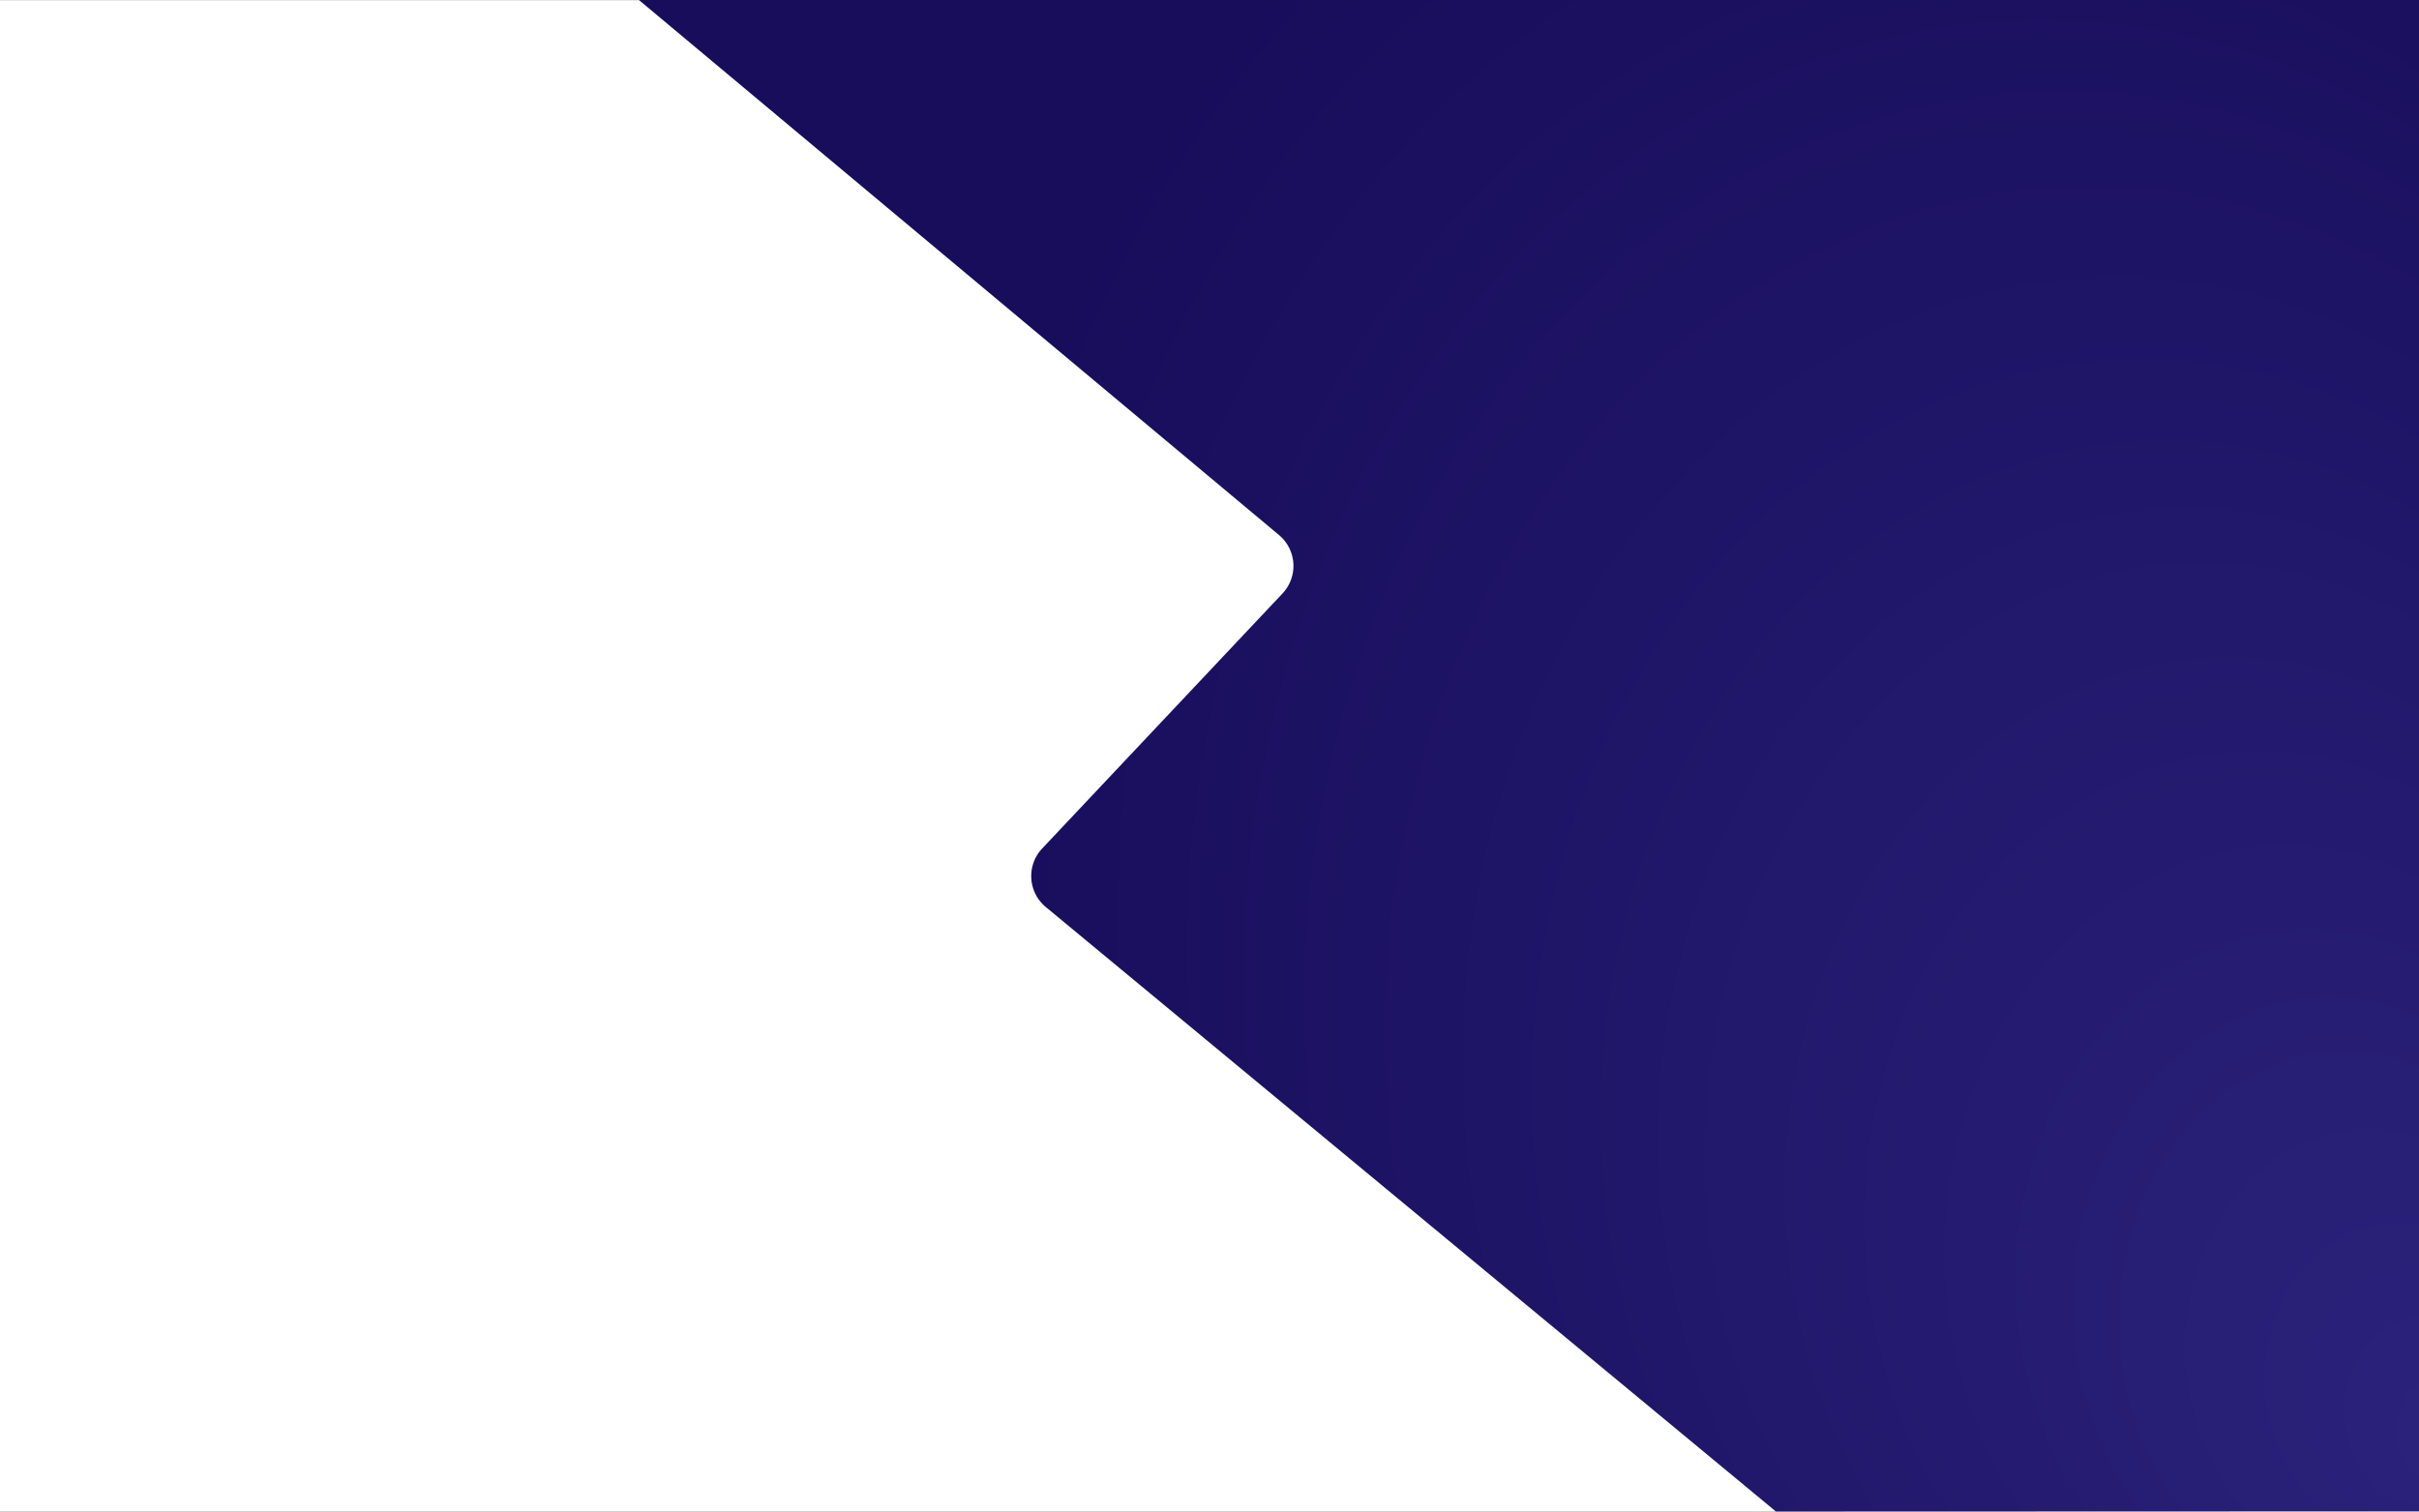 <svg id="hero" xmlns="http://www.w3.org/2000/svg" xmlns:xlink="http://www.w3.org/1999/xlink" viewBox="0 0 902.09 563.81"><rect x="0" y="0" width="902.09" height="563.81" fill="#808080" stroke="none"/><defs><style>.cls-1{fill:#fff;}.cls-2{fill:url(#radial-gradient);}</style><radialGradient id="radial-gradient" cx="495.48" cy="110.86" fx="730.102" fy="336.007" r="444.11" gradientTransform="translate(283.94 194.47) scale(0.87 1.04)" gradientUnits="userSpaceOnUse"><stop offset="0" stop-color="#2b237c"/><stop offset="0.96" stop-color="#180d5b"/></radialGradient></defs><g id="screen"><rect id="bg2" class="cls-1" y="0.06" width="902.09" height="563.69"/><path id="bg1" class="cls-2" d="M238.26,0H902.09V563.71l-239.83.08L390,338.33a15,15,0,0,1-1.35-21.84l89.62-95.12a15,15,0,0,0-1.3-21.79Z"/></g></svg>